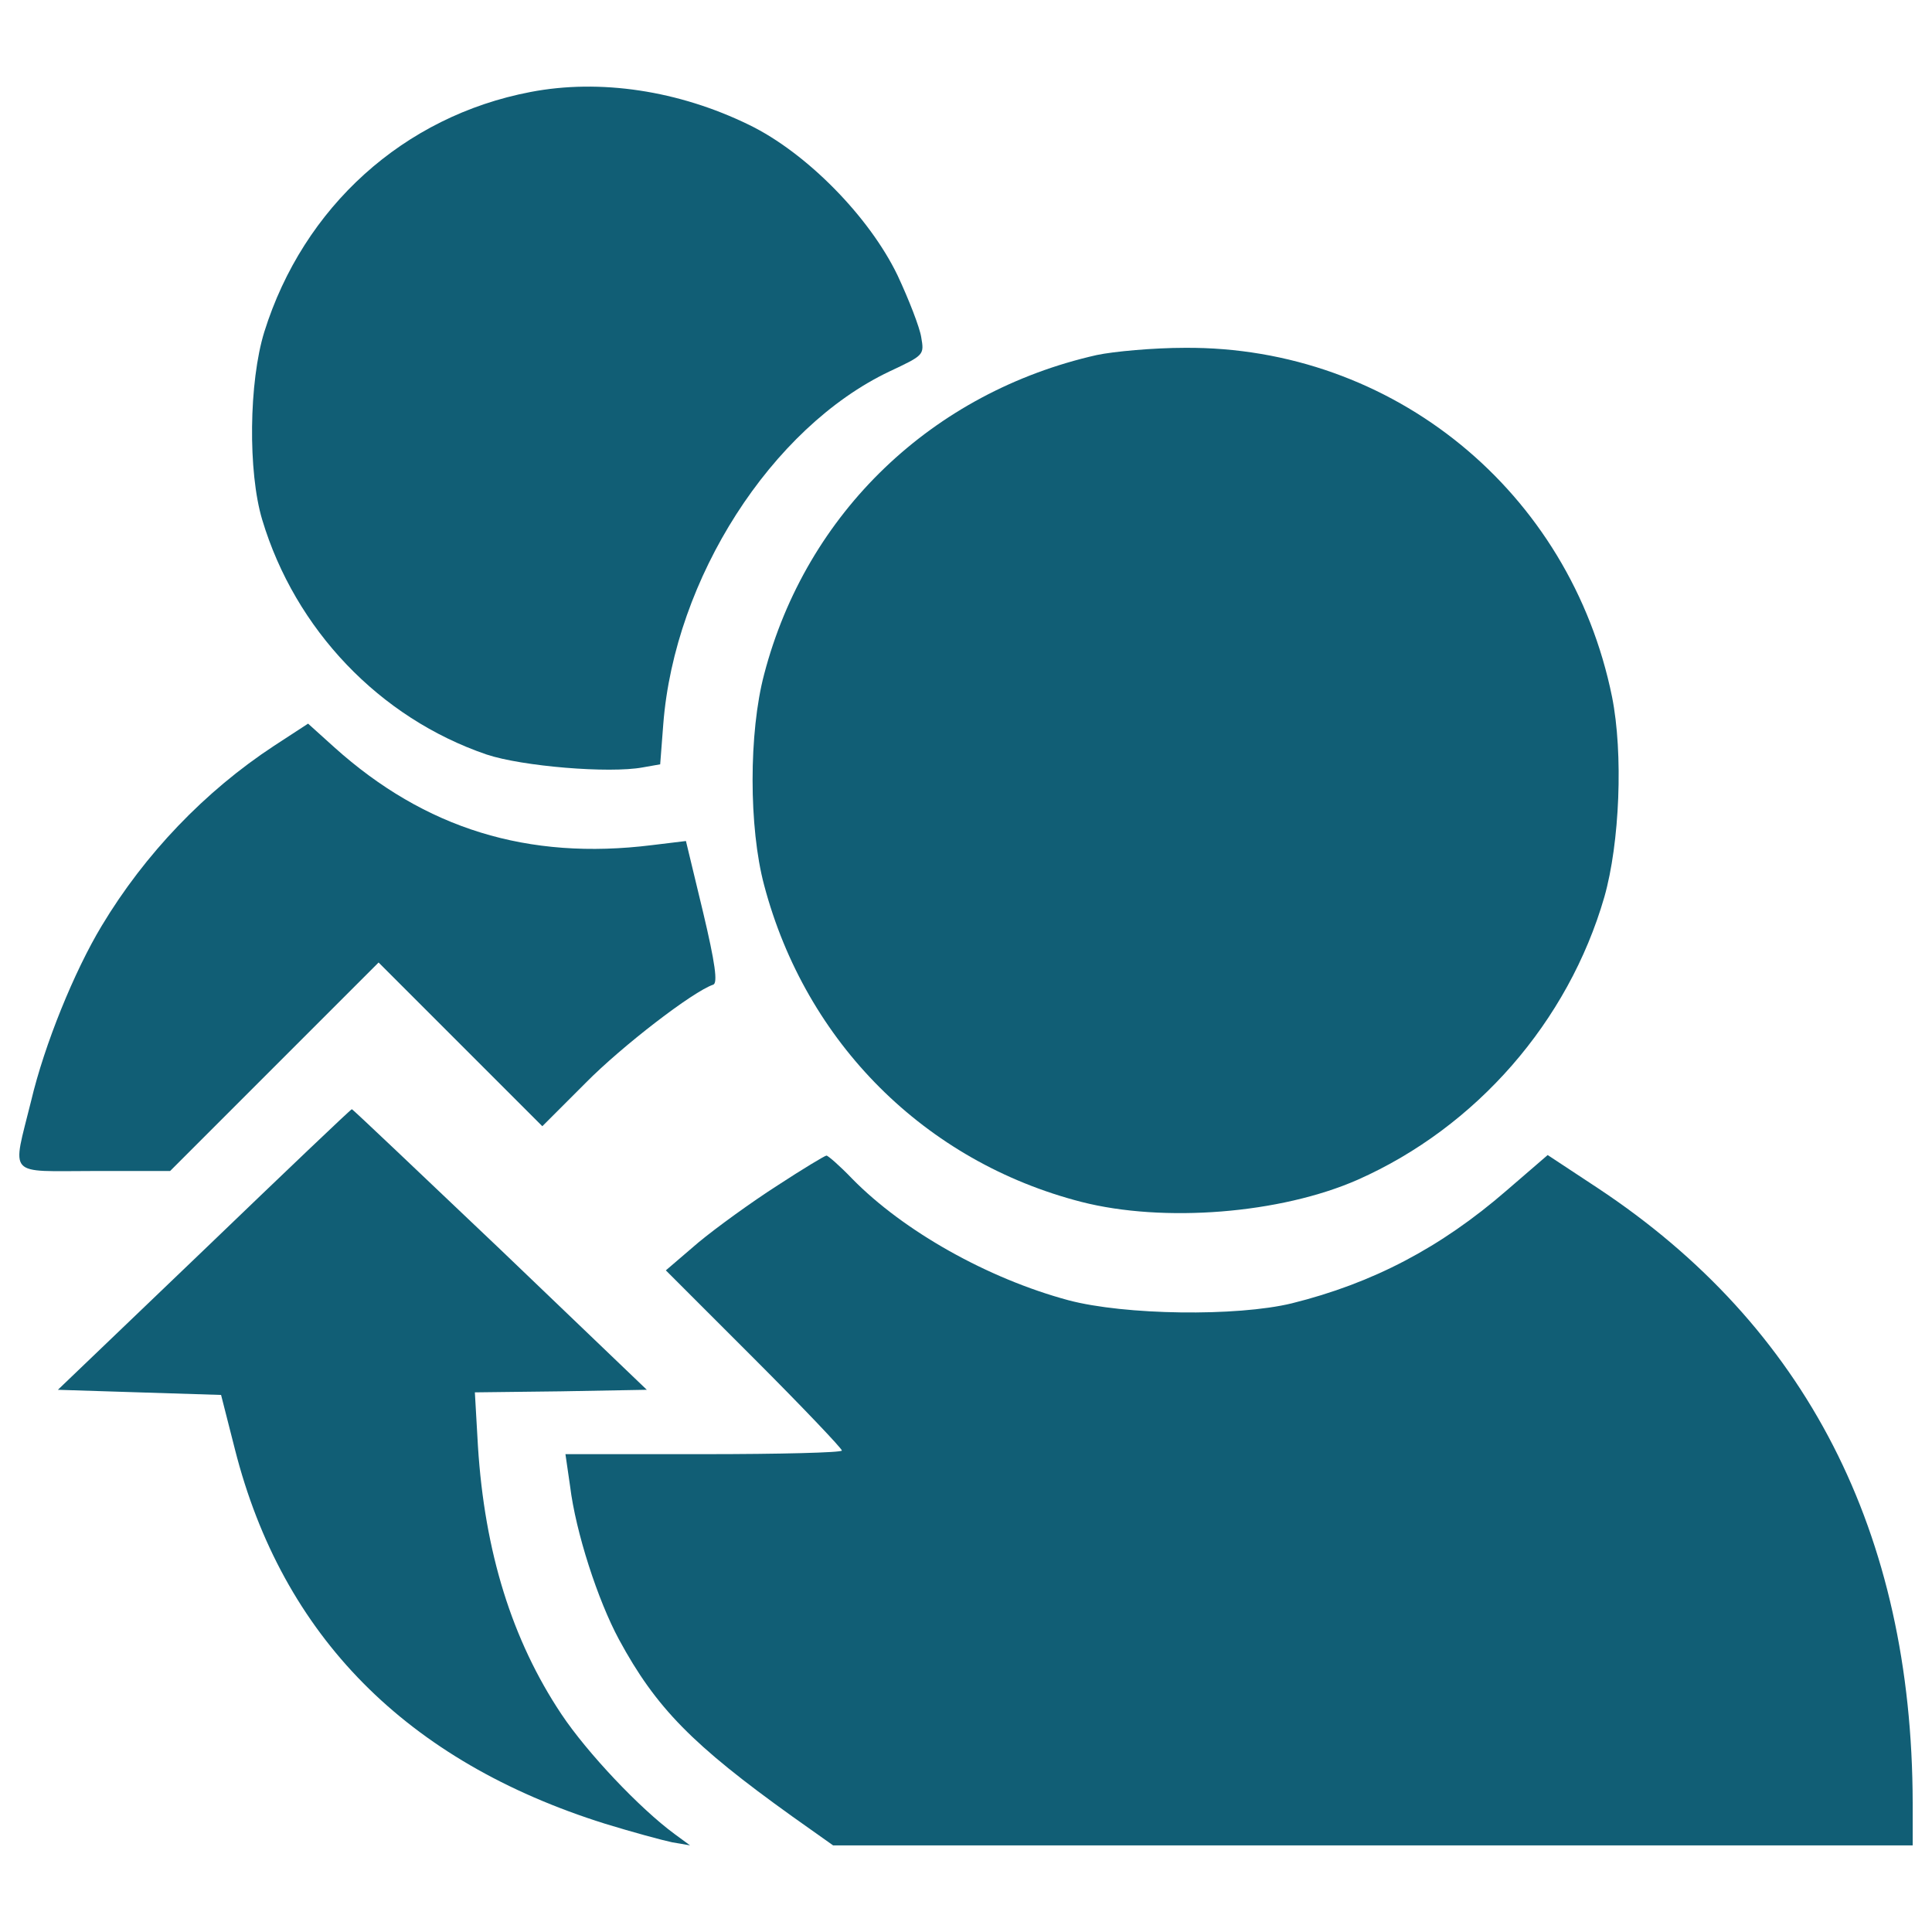 <?xml version="1.0" encoding="utf-8"?>
<!-- Svg Vector Icons : http://www.onlinewebfonts.com/icon -->
<!DOCTYPE svg PUBLIC "-//W3C//DTD SVG 1.1//EN" "http://www.w3.org/Graphics/SVG/1.1/DTD/svg11.dtd">
<svg version="1.1" xmlns="http://www.w3.org/2000/svg" xmlns:xlink="http://www.w3.org/1999/xlink" x="0px" y="0px" viewBox="0 0 1000 1000" enable-background="new 0 0 1000 1000" xml:space="preserve">
<g><g transform="translate(0,511) scale(0.1,-0.1)"><path fill="#115e75" d="M2745.6,4633.8c-655.5-125.2-1175.1-594.2-1377.6-1241.7c-79.9-258.5-85.3-724.8-10.7-972.6c170.5-567.5,607.5-1025.9,1161.8-1215c183.9-61.3,634.2-98.6,807.4-66.6l90.6,16l16,207.8c58.6,754.1,559.6,1534.8,1169.8,1825.2c181.2,85.3,181.2,85.3,165.2,178.5c-8,50.6-63.9,194.5-122.6,319.8c-146.5,303.8-471.6,634.2-767.4,778.1C3513,4641.8,3105.3,4703.1,2745.6,4633.8z"/><path fill="#115e75" d="M5676.6,3272.3c-850-191.9-1502.8-815.4-1721.3-1652c-79.9-301.1-79.9-794,0-1092.5c215.8-815.4,834-1430.9,1641.4-1638.7c426.3-109.2,1031.2-61.3,1430.9,114.6c612.9,271.8,1089.8,818,1276.3,1462.9c79.9,279.8,98.6,743.4,40,1036.5c-215.8,1063.2-1135.1,1814.6-2211.6,1806.6C5969.8,3309.6,5764.6,3290.9,5676.6,3272.3z"/><path fill="#115e75" d="M1418.7,1249.8C1061.6,1015.4,749.9,690.3,526,317.2C384.8,82.8,230.3-295.6,161-588.7C62.4-988.4,30.4-951.1,486.1-951.1h394.4l538.2,538.3l540.9,540.9l423.7-423.7l423.7-423.7l223.8,223.8c189.2,191.8,556.9,474.3,660.8,508.9c24,8,10.7,109.2-53.3,378.4l-87.9,365.1l-175.9-21.3c-642.2-79.9-1175.1,85.3-1644,506.3l-135.9,122.6L1418.7,1249.8z"/><path fill="#115e75" d="M1056.3-1358.8l-756.7-724.8l421-13.3l423.7-13.3l71.9-282.4c245.1-964.6,887.3-1614.7,1915.8-1937.1c138.6-42.6,295.8-85.3,346.4-95.9l93.3-16l-79.9,58.6c-181.2,133.2-453,421-586.2,620.8c-255.8,383.7-397,839.3-431.7,1385.6l-16,279.8l445,5.3l445,8l-759.4,727.4c-418.3,397-762.1,724.8-767.4,724.8C1815.7-631.3,1472-959.1,1056.3-1358.8z"/><path fill="#115e75" d="M4024.6-1025.7c-133.2-85.3-317.1-218.5-410.3-295.8l-167.9-143.9L3902-1921c250.5-250.5,455.6-466.3,455.6-477c0-10.7-322.4-18.7-714.1-18.7h-716.8l24-165.2c29.3-239.8,143.9-591.5,253.1-794c191.8-354.4,381-546.2,897.9-916.6l210.5-149.2h2792.5H9900v221.2c-2.7,1398.9-551.6,2467.4-1630.7,3181.5l-258.5,170.5l-213.2-183.9c-341.1-295.8-692.8-479.6-1111.1-583.6c-285.1-69.3-866-61.3-1156.4,16c-415.7,111.9-852.7,357-1119.1,628.8c-63.9,66.6-125.2,119.9-133.2,119.9S4155.2-940.4,4024.6-1025.7z"/></g></g>
</svg>